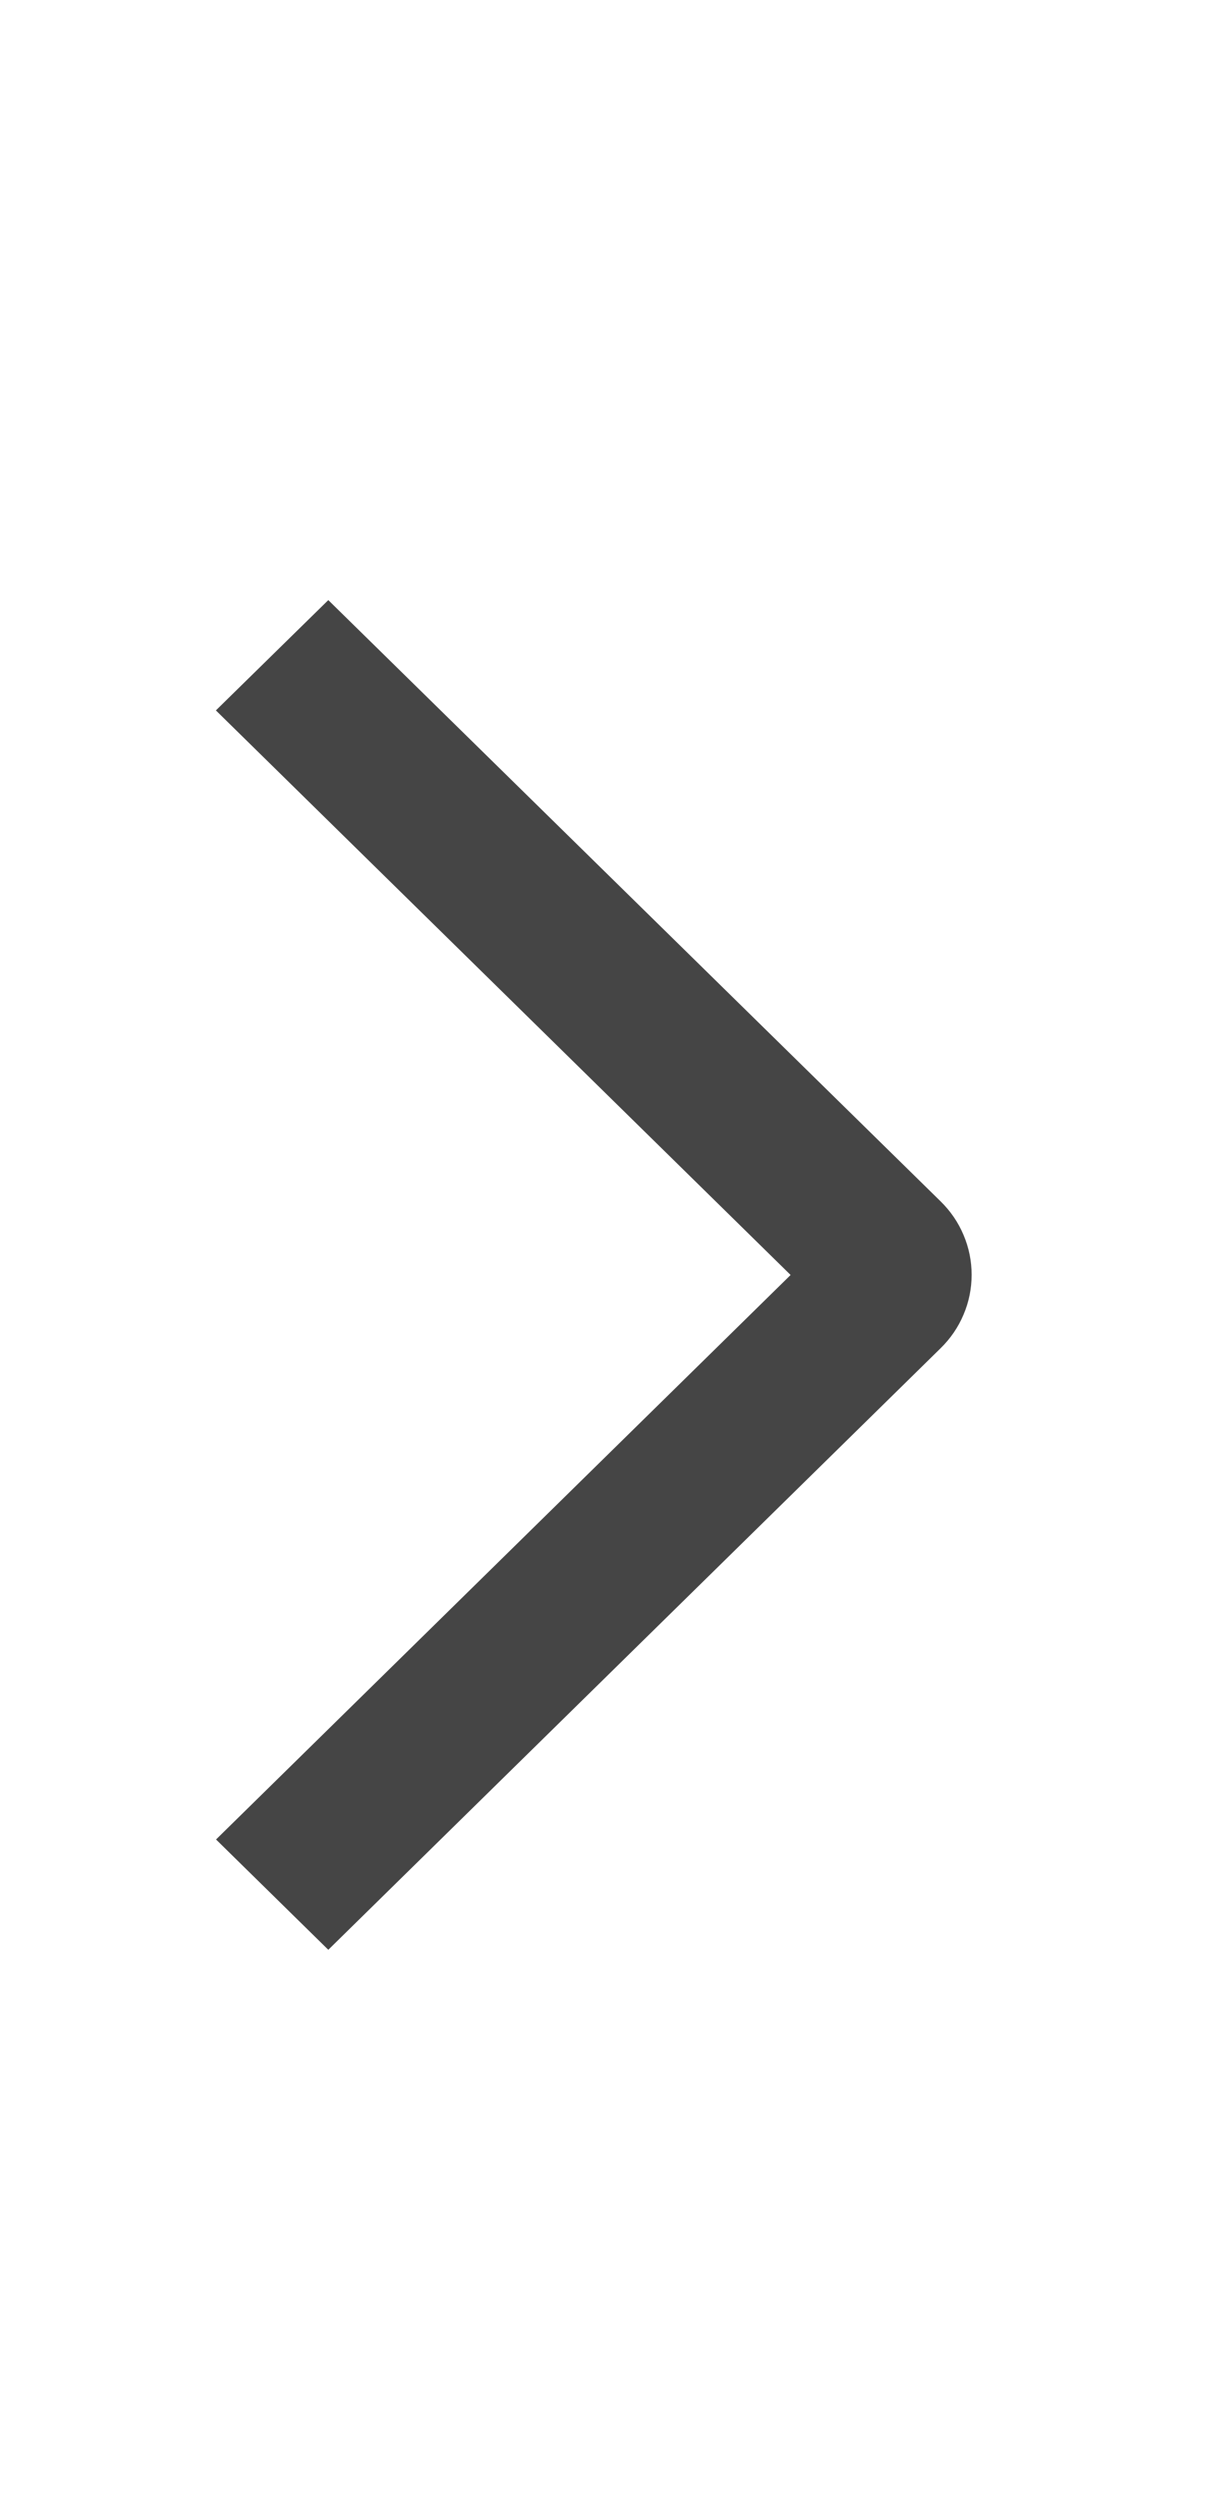<svg width="16" height="33" viewBox="0 0 16 33" fill="none" xmlns="http://www.w3.org/2000/svg">
<path d="M2.85 9.377L4.334 7.921L12.416 15.856C12.546 15.983 12.65 16.134 12.72 16.301C12.791 16.468 12.827 16.646 12.827 16.826C12.827 17.007 12.791 17.186 12.72 17.352C12.65 17.519 12.546 17.67 12.416 17.797L4.334 25.736L2.852 24.28L10.437 16.829L2.85 9.377Z" fill="#454545"/>
</svg>
